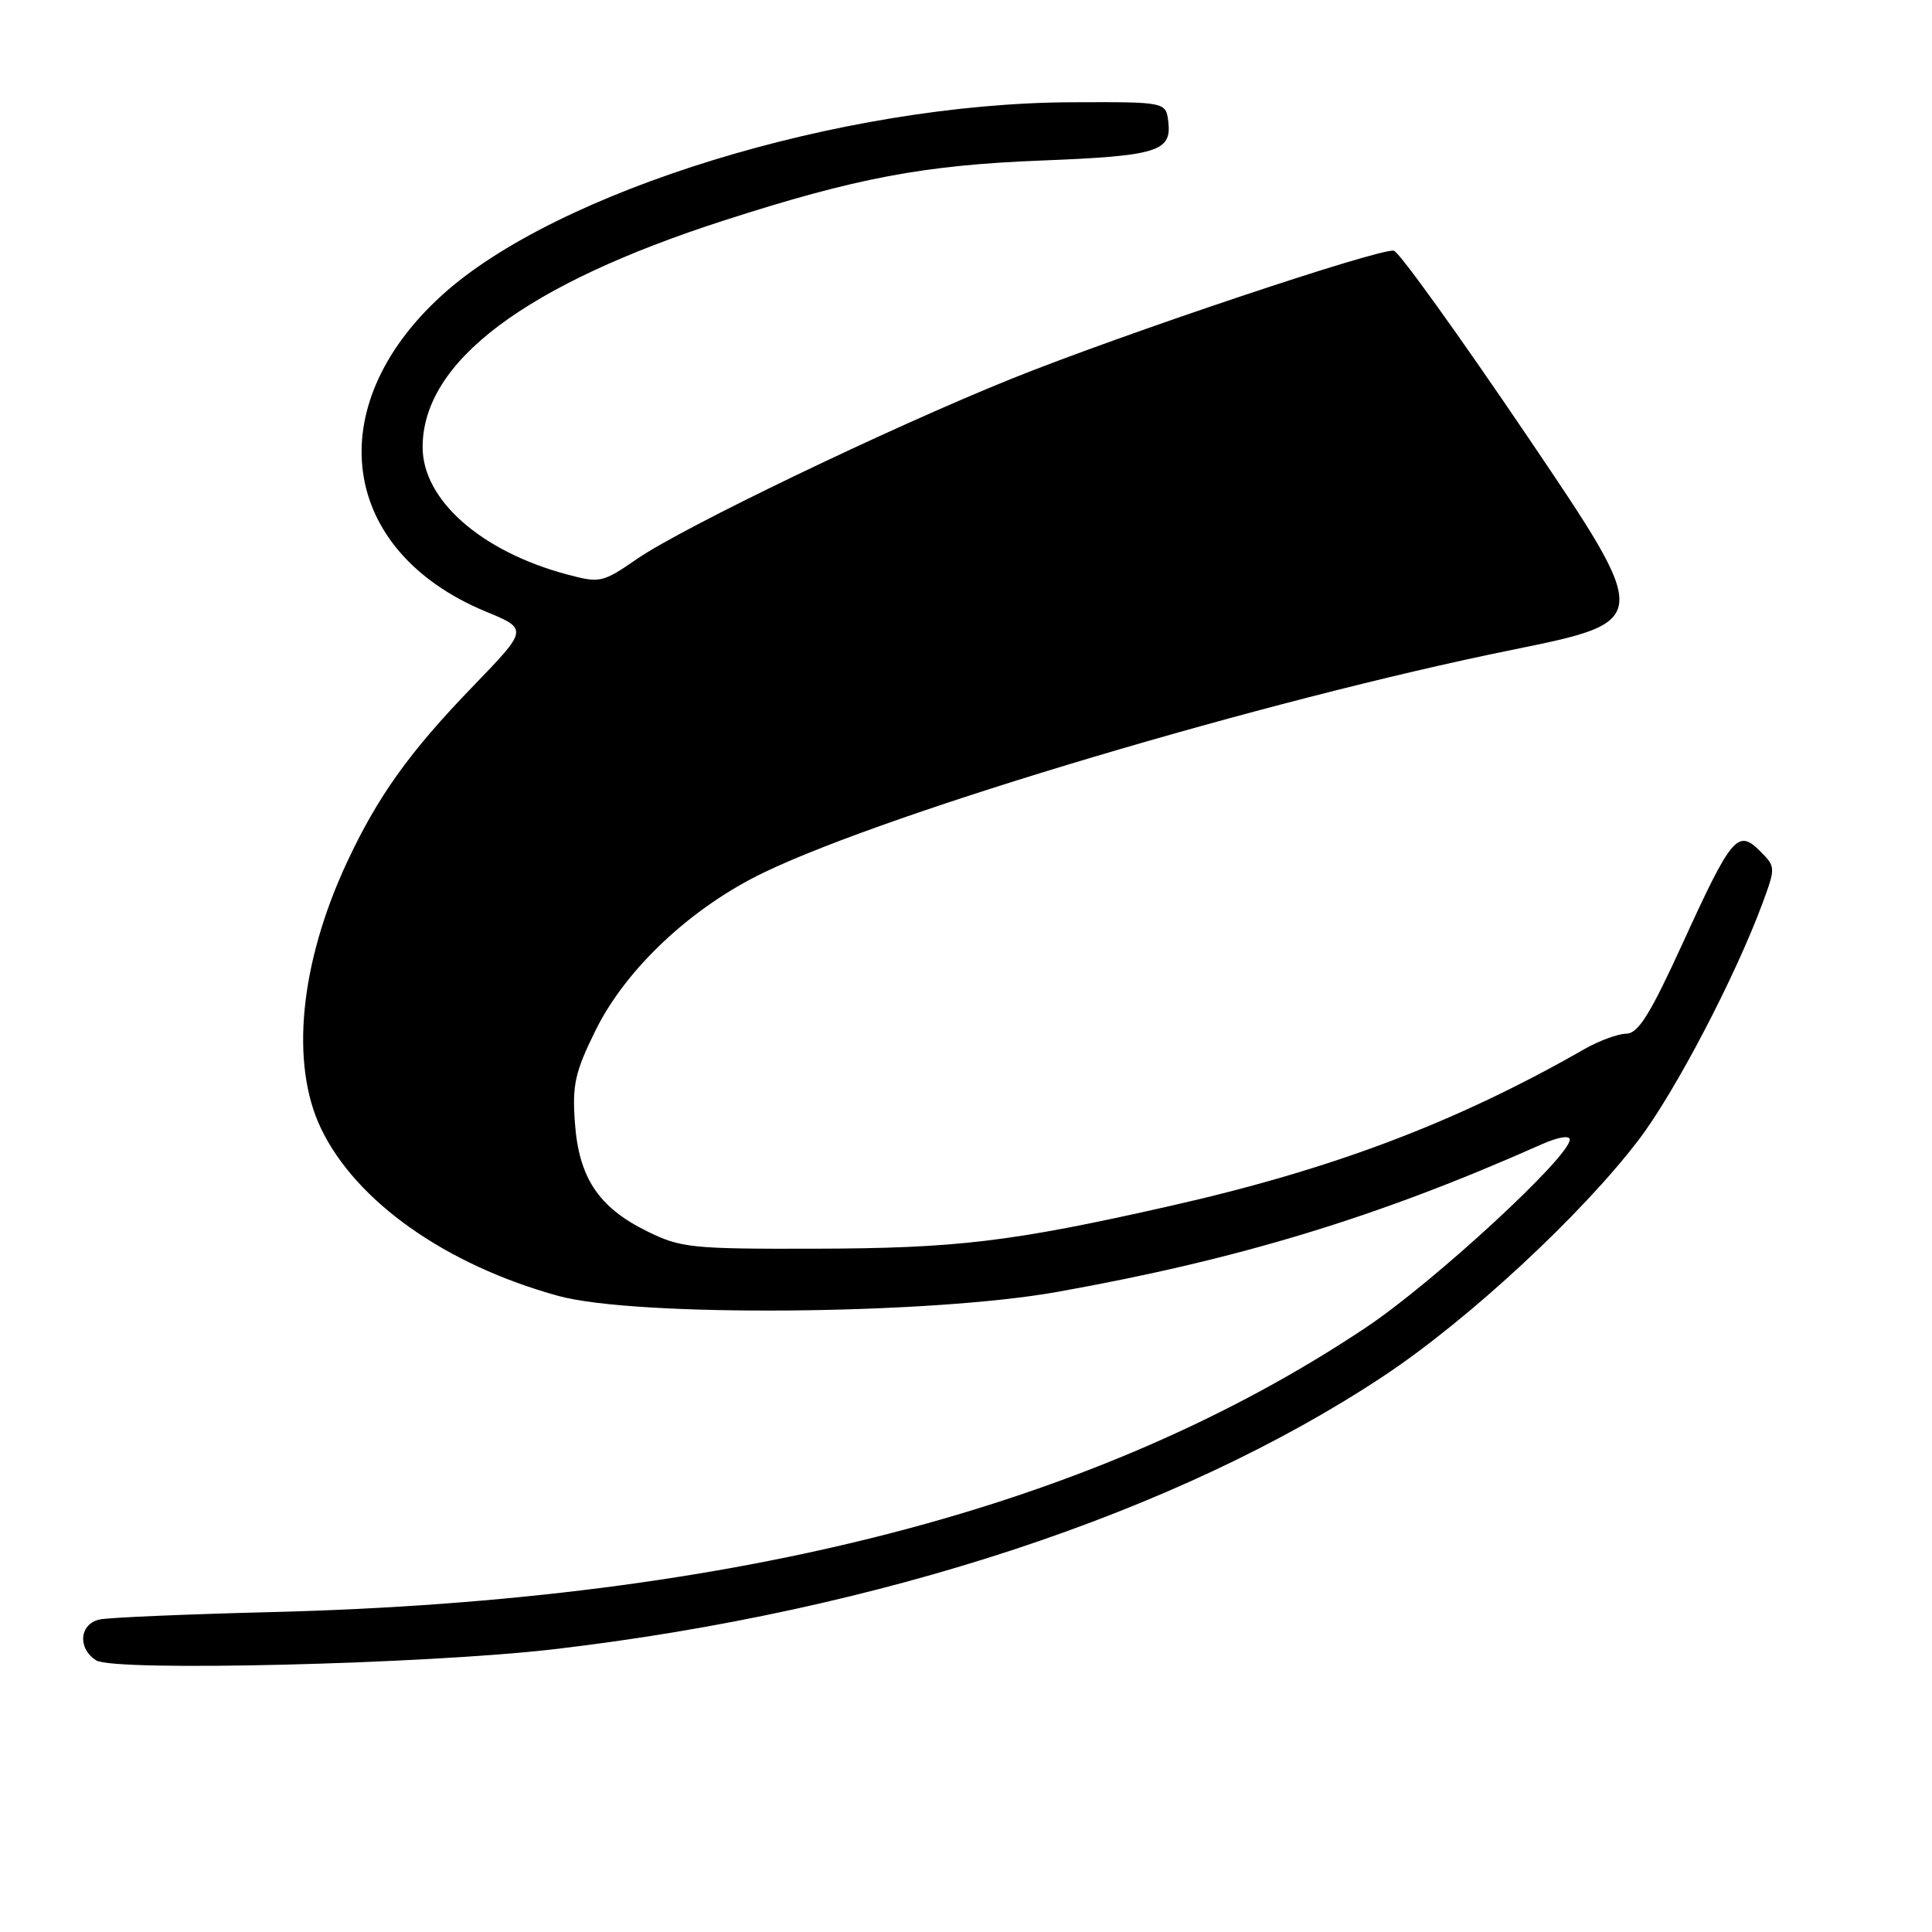 <?xml version="1.0" encoding="UTF-8" standalone="no"?>
<!DOCTYPE svg PUBLIC "-//W3C//DTD SVG 1.1//EN" "http://www.w3.org/Graphics/SVG/1.1/DTD/svg11.dtd" >
<svg xmlns="http://www.w3.org/2000/svg" xmlns:xlink="http://www.w3.org/1999/xlink" version="1.1" viewBox="0 0 256 256">
 <g >
 <path fill="currentColor"
d=" M 73.50 218.52 C 116.60 213.46 156.10 200.44 183.43 182.27 C 194.61 174.84 209.59 160.95 217.16 151.00 C 221.95 144.70 229.90 129.51 233.54 119.69 C 235.29 114.94 235.29 114.85 233.21 112.77 C 230.27 109.82 229.44 110.81 223.00 124.91 C 218.64 134.44 217.08 136.95 215.48 136.97 C 214.38 136.99 211.90 137.90 209.98 138.99 C 192.95 148.74 176.55 154.94 154.95 159.82 C 134.02 164.55 126.81 165.41 108.00 165.46 C 91.64 165.50 90.19 165.35 85.76 163.16 C 79.32 160.00 76.70 156.06 76.18 148.79 C 75.81 143.76 76.19 142.05 78.90 136.56 C 82.93 128.36 91.63 120.21 101.28 115.58 C 118.16 107.49 167.77 92.73 200.31 86.12 C 218.96 82.33 218.96 82.33 202.45 57.91 C 193.37 44.49 185.38 33.37 184.70 33.22 C 182.92 32.82 148.69 44.28 134.00 50.20 C 117.81 56.73 90.55 69.84 84.44 74.04 C 79.82 77.22 79.52 77.29 75.11 76.11 C 63.73 73.06 56.00 66.24 56.00 59.25 C 56.00 47.91 69.58 37.70 96.00 29.19 C 113.41 23.58 122.39 21.88 138.00 21.27 C 153.29 20.67 155.26 20.08 154.81 16.18 C 154.50 13.50 154.50 13.50 142.00 13.55 C 111.55 13.67 73.68 25.30 58.47 39.20 C 42.33 53.95 45.01 73.01 64.36 81.03 C 69.99 83.36 69.99 83.36 62.68 90.93 C 54.24 99.66 50.06 105.51 45.97 114.27 C 39.73 127.66 38.43 140.93 42.52 149.50 C 47.15 159.20 59.08 167.62 74.00 171.72 C 84.25 174.53 123.01 174.22 140.00 171.20 C 164.11 166.90 182.62 161.27 204.25 151.64 C 206.44 150.67 208.00 150.40 208.00 151.01 C 208.00 153.28 189.97 169.90 181.04 175.87 C 145.48 199.64 97.84 212.04 36.00 213.61 C 24.72 213.89 14.49 214.33 13.25 214.58 C 10.53 215.13 10.22 218.41 12.75 220.01 C 15.15 221.52 56.54 220.51 73.50 218.52 Z "/>
</g>
</svg>